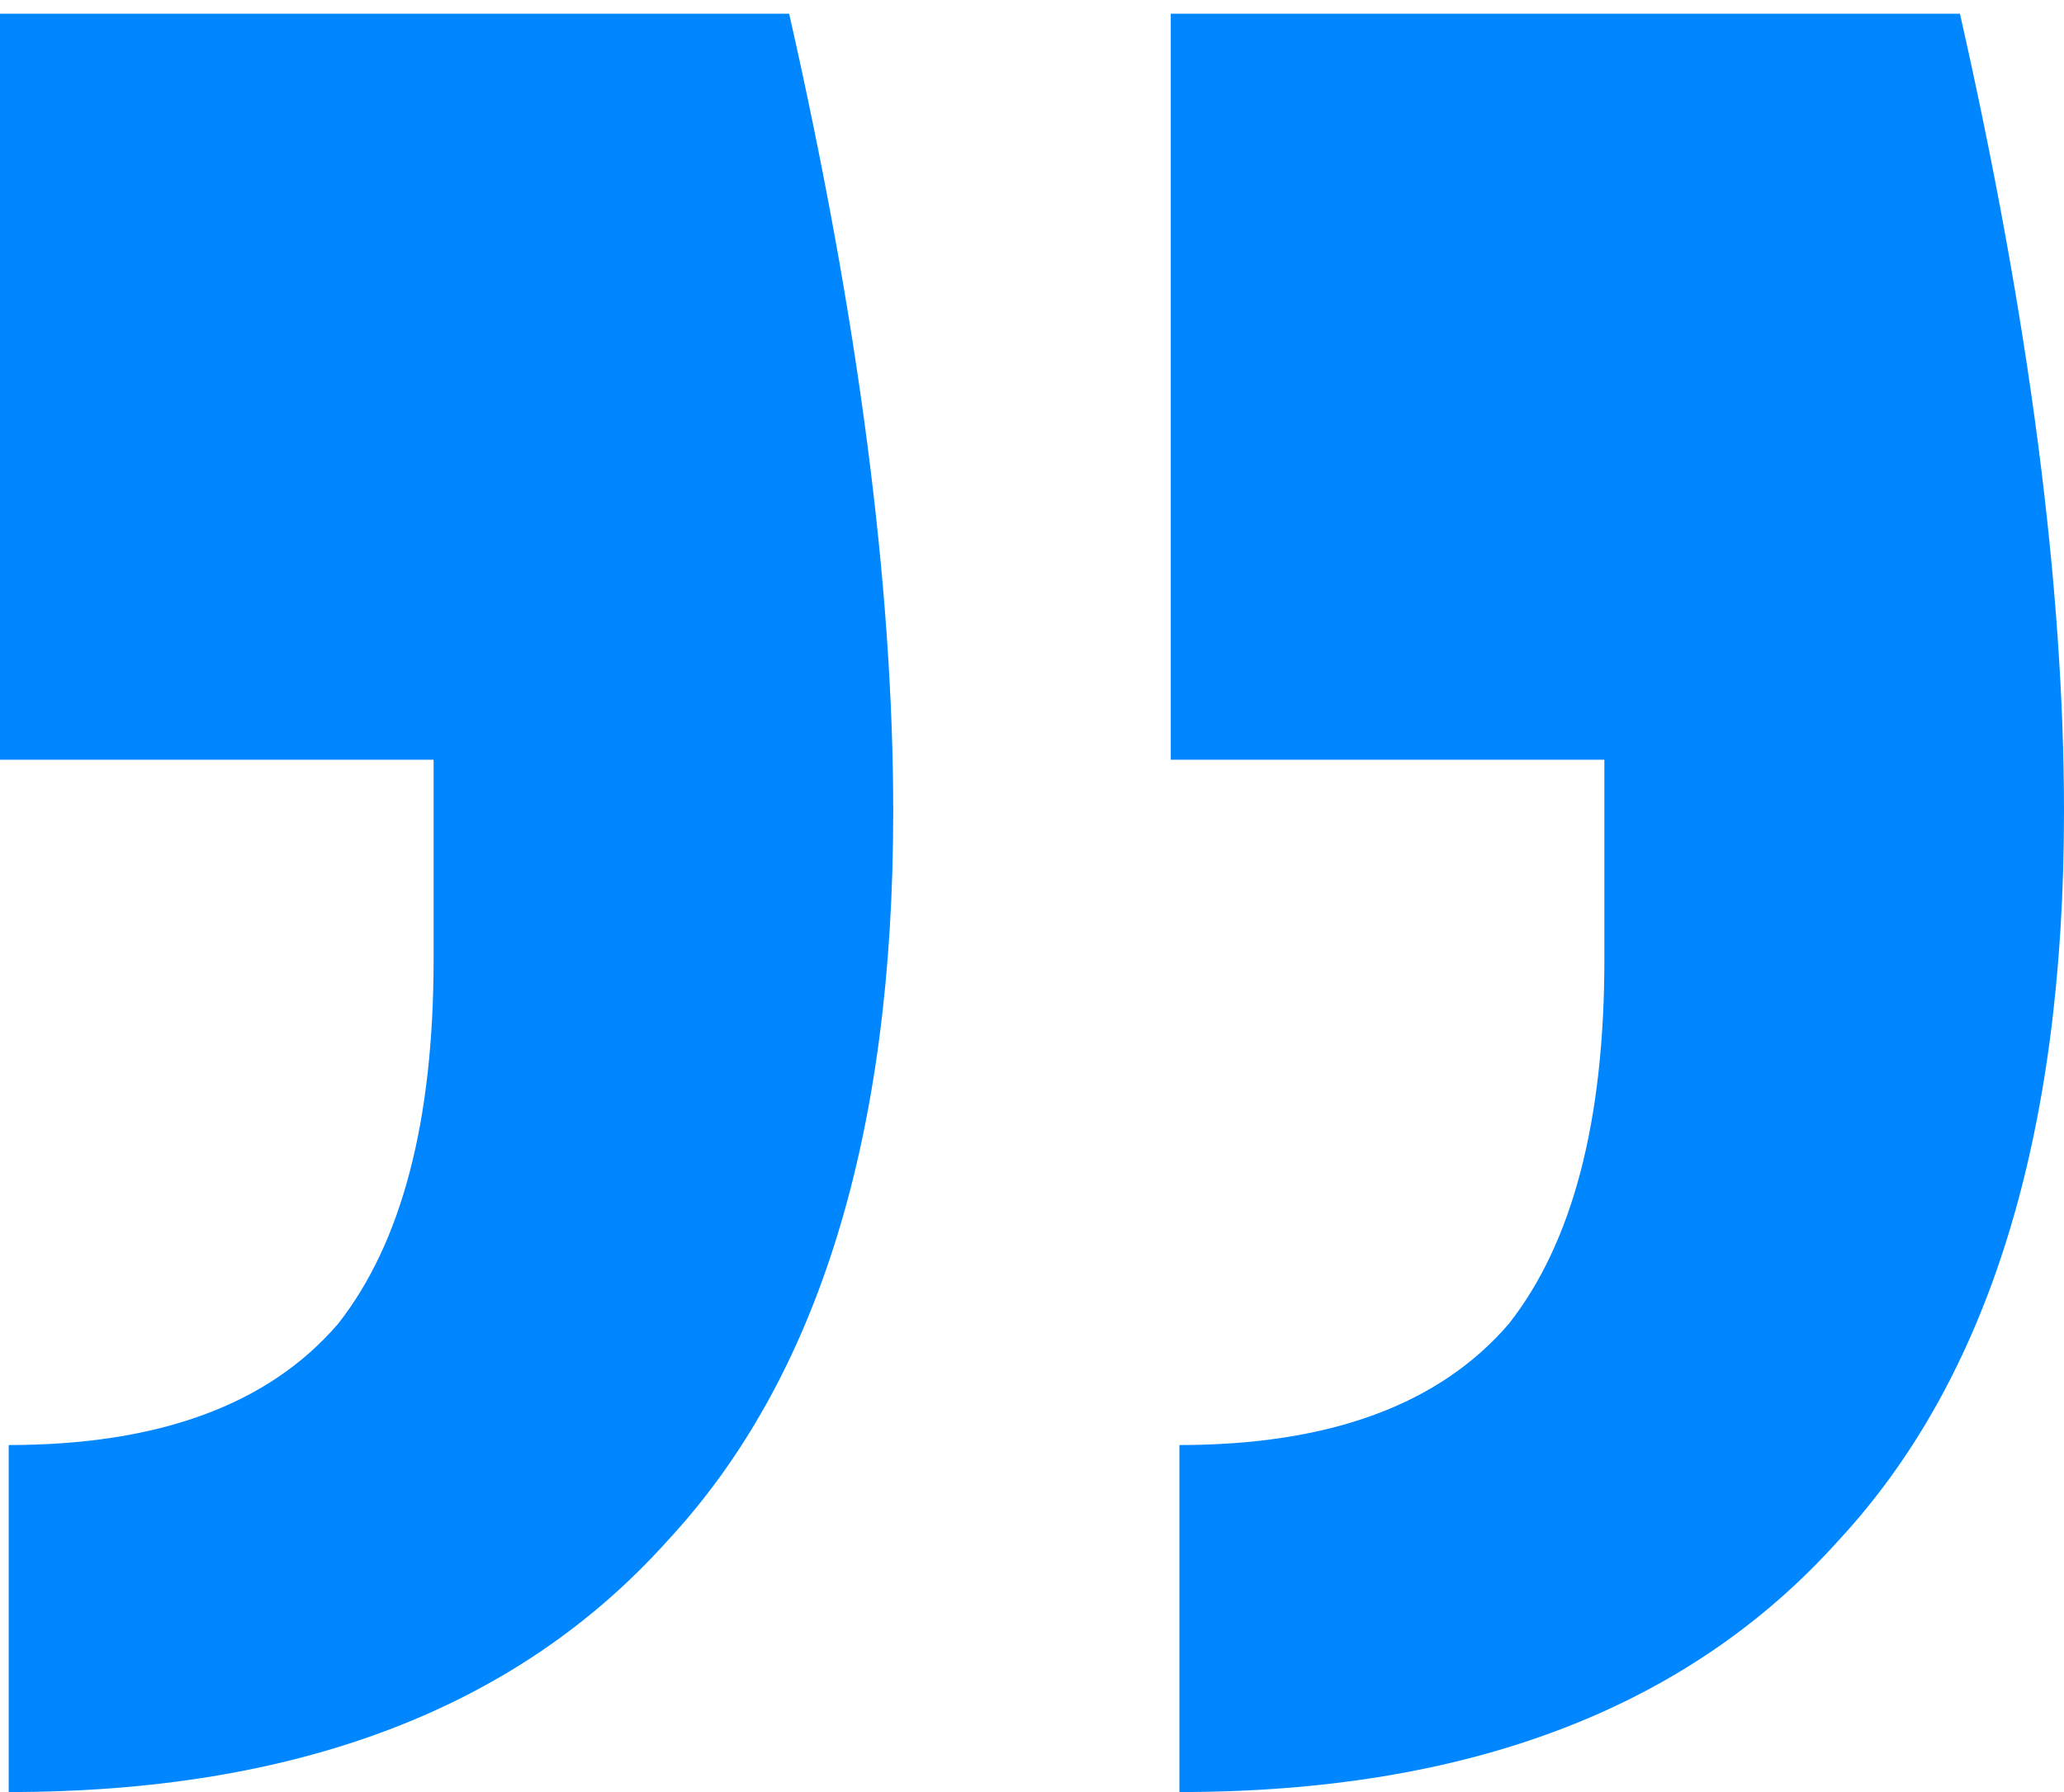<svg width="38" height="33" viewBox="0 0 38 33" fill="none" xmlns="http://www.w3.org/2000/svg">
<path d="M36.084 0.252C37.361 5.896 38 10.795 38 14.949C38 20.913 36.616 25.385 33.849 28.367C31.081 31.456 27.036 33 21.714 33V26.61C24.482 26.61 26.504 25.865 27.782 24.374C28.952 22.883 29.538 20.646 29.538 17.664V13.99H21.555V0.252H36.084ZM14.529 0.252C15.807 5.896 16.445 10.795 16.445 14.949C16.445 20.913 15.062 25.385 12.294 28.367C9.527 31.456 5.482 33 0.16 33V26.61C2.927 26.61 4.95 25.865 6.227 24.374C7.398 22.883 7.983 20.646 7.983 17.664V13.99H3.8147e-06V0.252H14.529Z" fill="#0086ff"/>
</svg>
